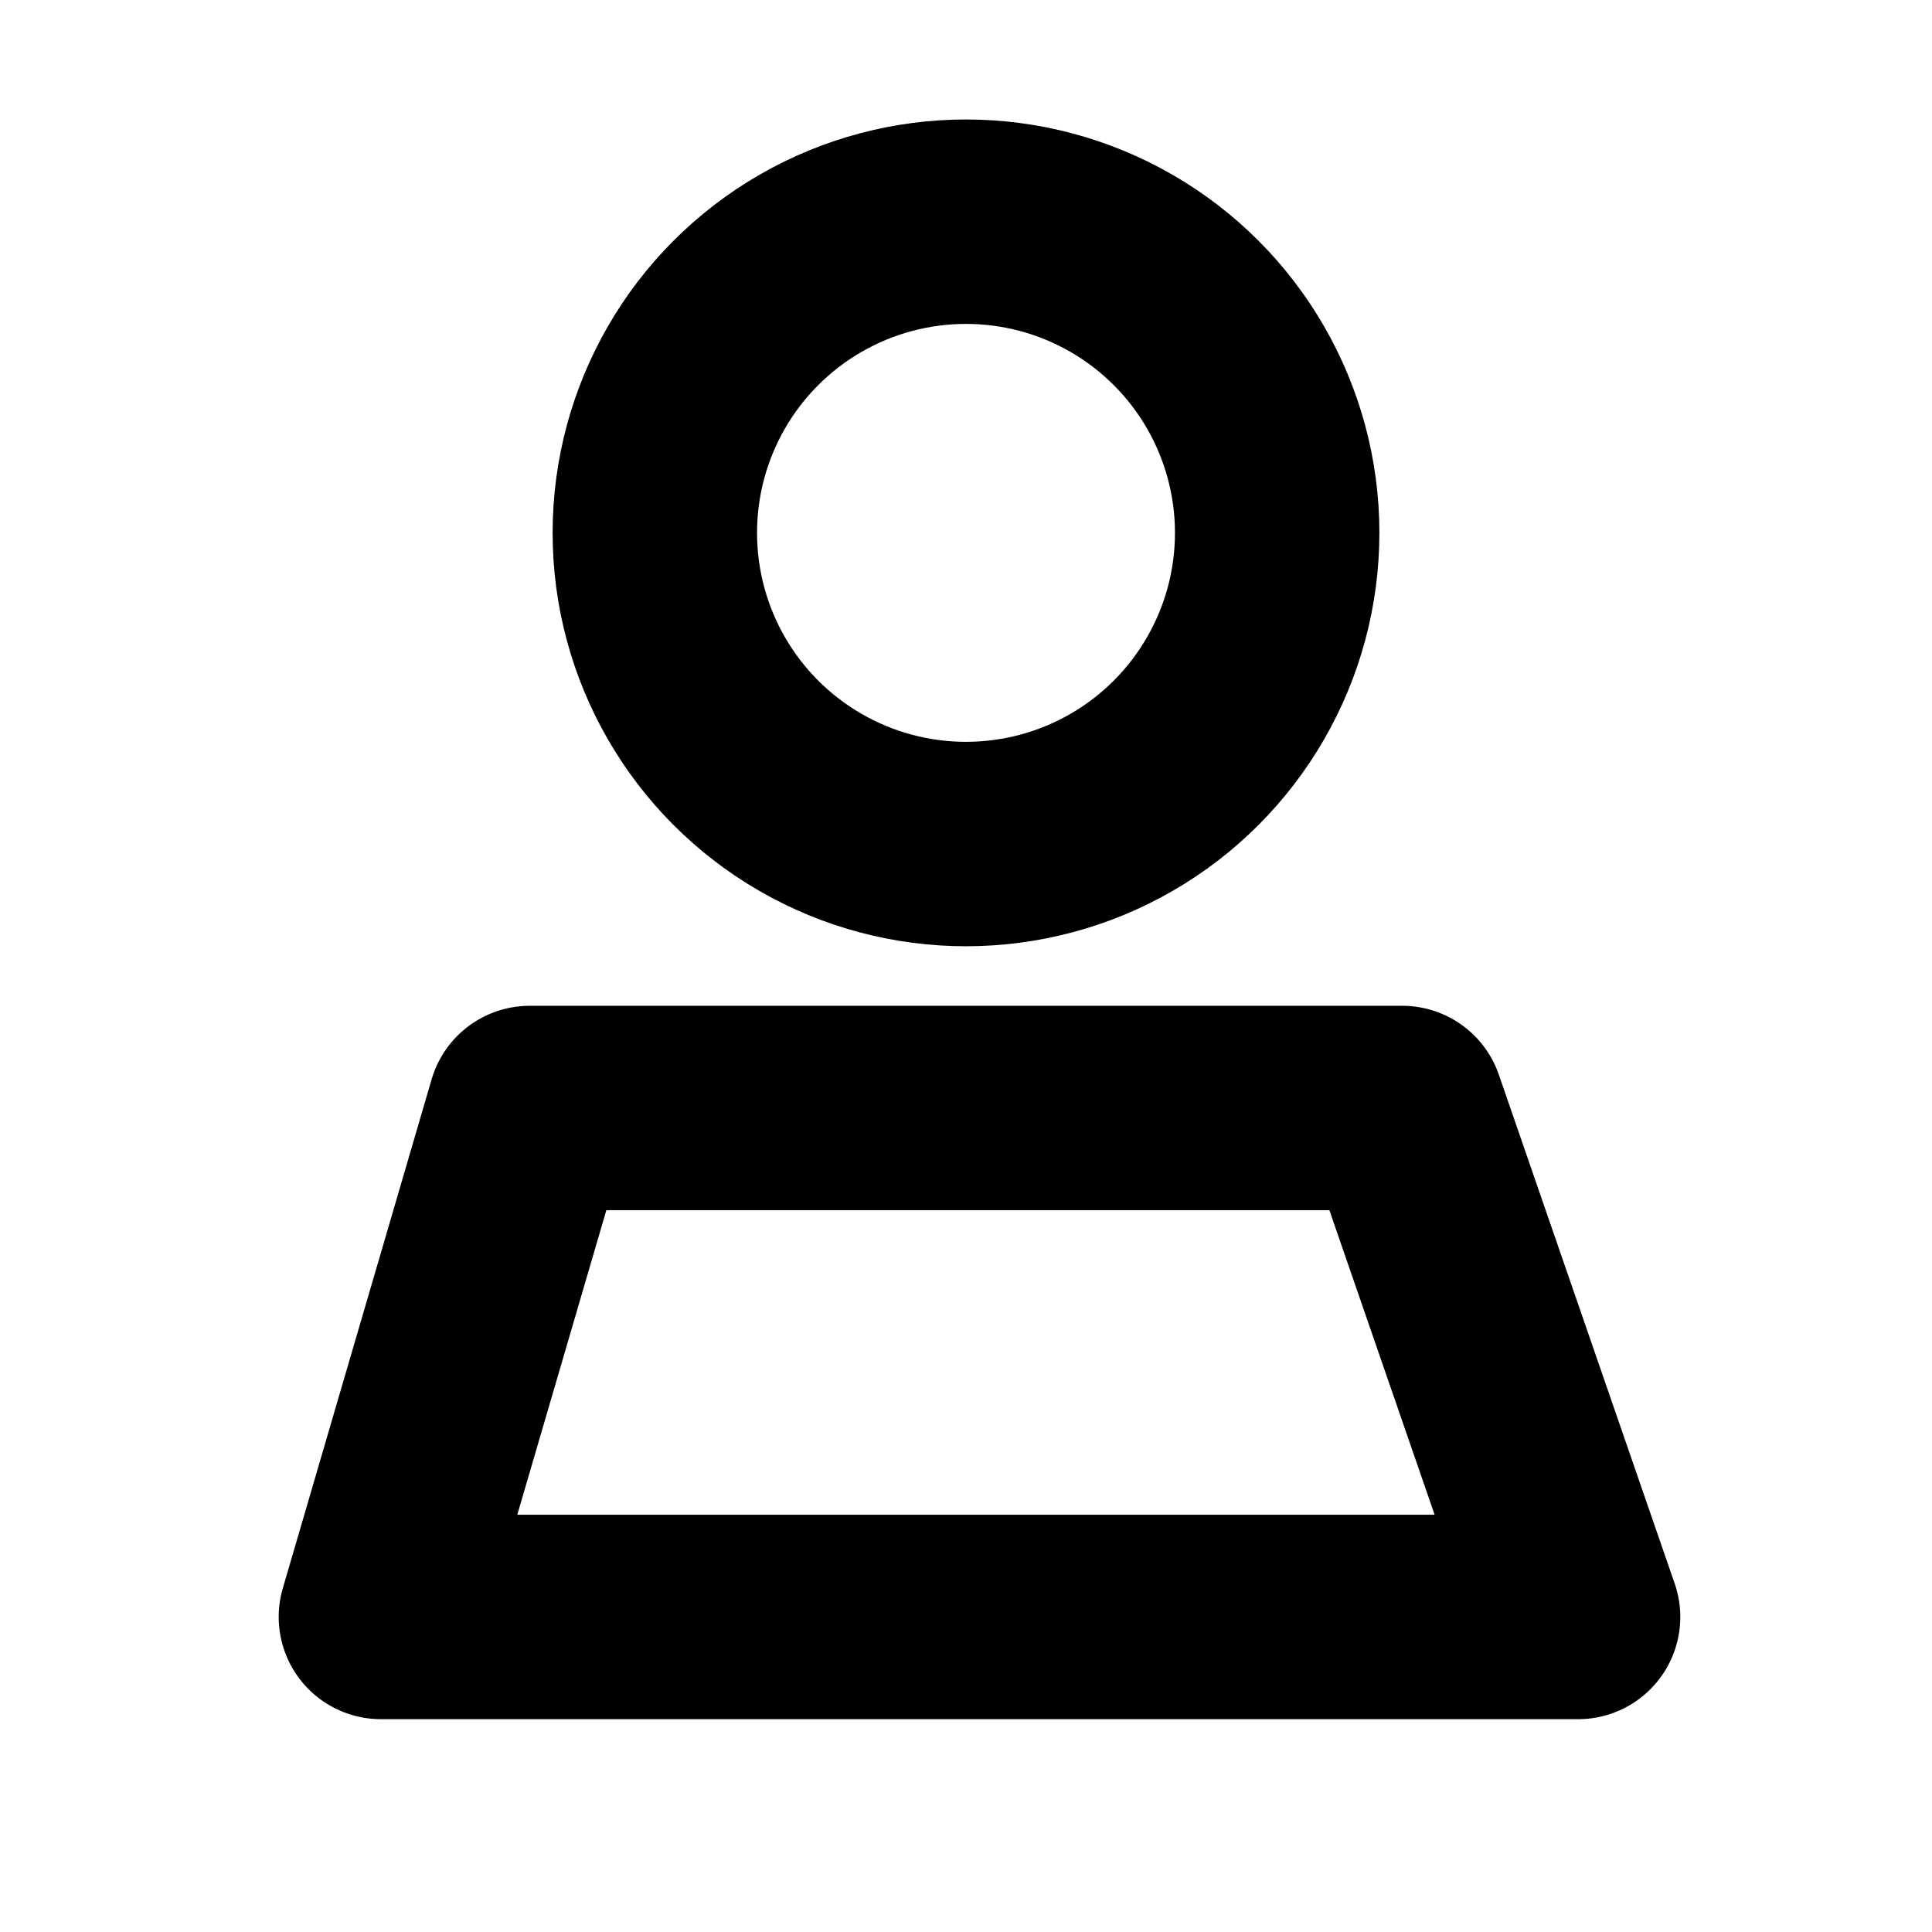 <svg id="svg5" width="32" height="32" version="1.1" viewBox="0 0 32 32" xmlns="http://www.w3.org/2000/svg">
 <g id="layer1" fill="none" stroke="#000" stroke-linecap="round" stroke-linejoin="round" stroke-miterlimit="0" stroke-width="3.386">
  <path id="path1436" d="m8.774 18.352h14.451l2.913 8.43h-19.829z" style="paint-order:normal"/>
  <circle id="path1655" cx="16" cy="8.826" r="5.154" style="paint-order:normal"/>
 </g>
</svg>
